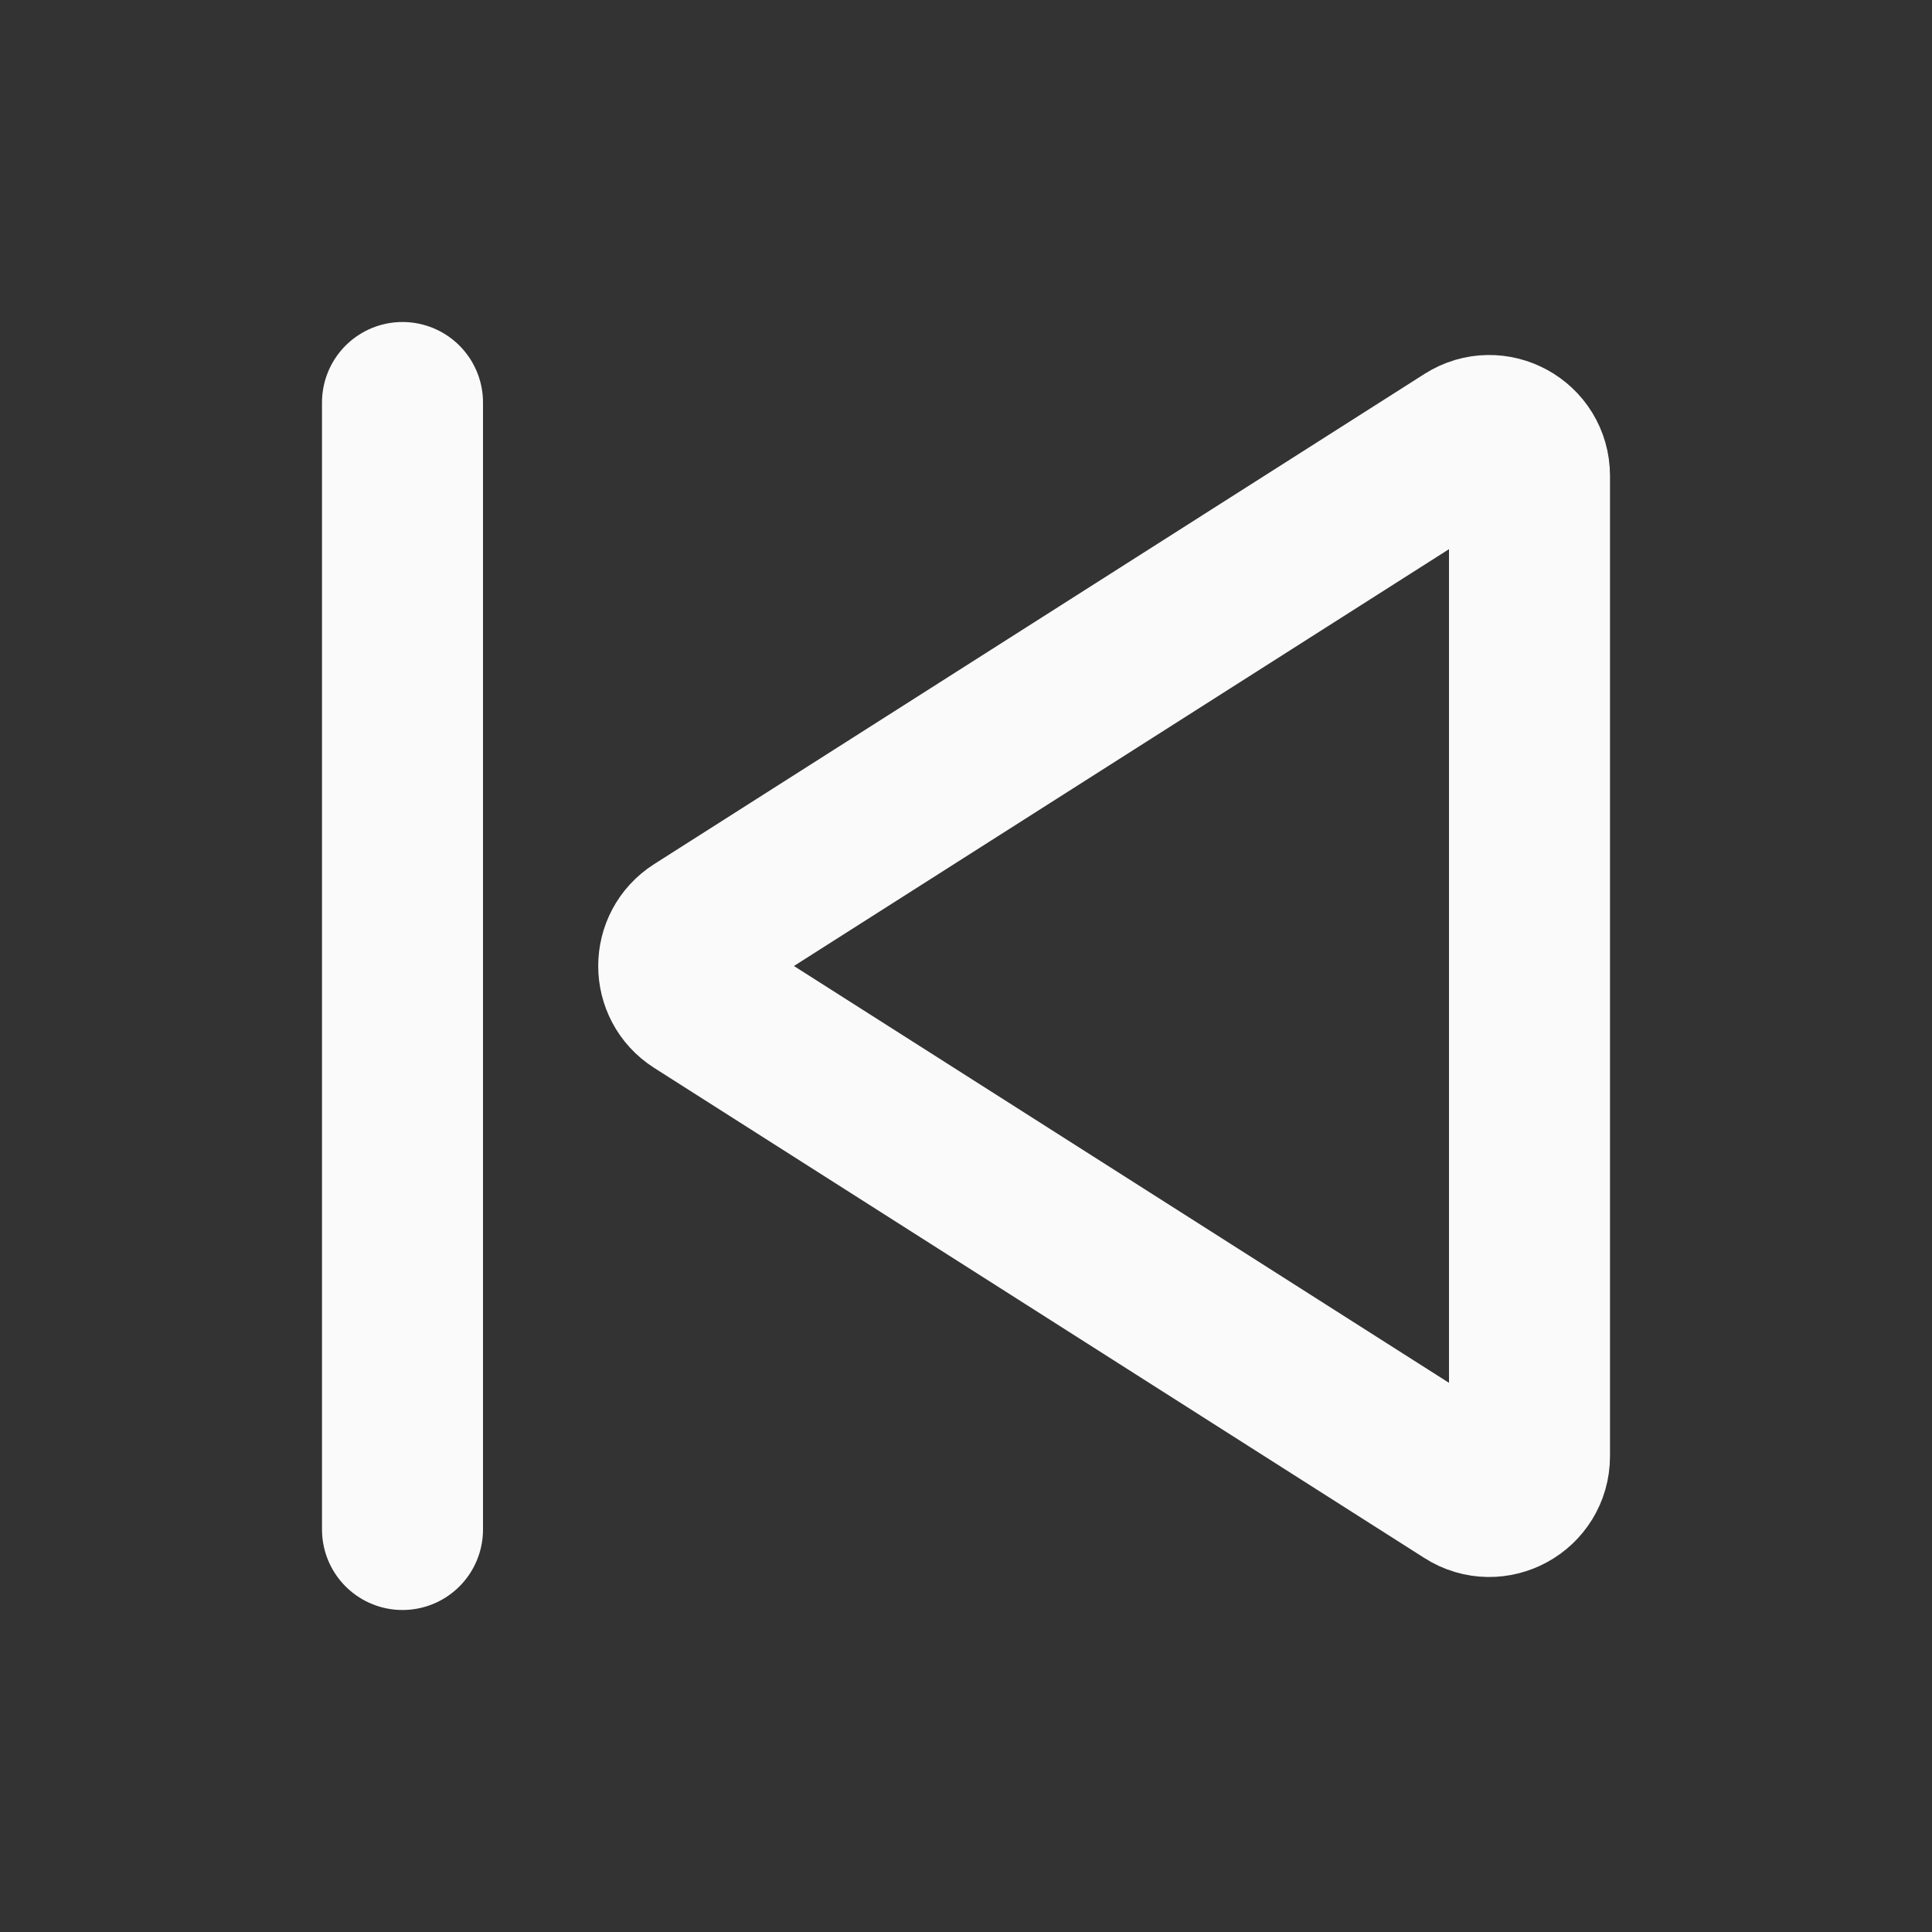<!DOCTYPE svg PUBLIC "-//W3C//DTD SVG 1.1//EN" "http://www.w3.org/Graphics/SVG/1.1/DTD/svg11.dtd">
<!-- Uploaded to: SVG Repo, www.svgrepo.com, Transformed by: SVG Repo Mixer Tools -->
<svg width="800px" height="800px" viewBox="0 0 24 24" version="1.1" xmlns="http://www.w3.org/2000/svg" xmlns:xlink="http://www.w3.org/1999/xlink" fill="#000000">
<rect x="0" y="0" width="24" height="24" fill="#333333" stroke="none"/>
<g id="SVGRepo_bgCarrier" stroke-width="0"/>
<g id="SVGRepo_tracerCarrier" stroke-linecap="round" stroke-linejoin="round"/>
<g id="SVGRepo_iconCarrier"> <title>Prev</title> <g id="Page-1" stroke="none" stroke-width="1" fill="none" fill-rule="evenodd"> <g id="Prev"> <rect id="Rectangle" fill-rule="nonzero" x="0" y="0" width="24" height="24"> </rect> <path d="M8.663,12.422 L18.232,18.511 C18.564,18.723 19,18.484 19,18.089 L19,5.911 C19,5.516 18.564,5.277 18.232,5.489 L8.663,11.578 C8.354,11.775 8.354,12.225 8.663,12.422 Z" id="Path" stroke="#fafafa" stroke-width="2" stroke-linecap="round"> </path> <line x1="5" y1="5" x2="5" y2="19" id="Path" stroke="#fafafa" stroke-width="2" stroke-linecap="round"> </line> </g> </g> </g>
</svg>